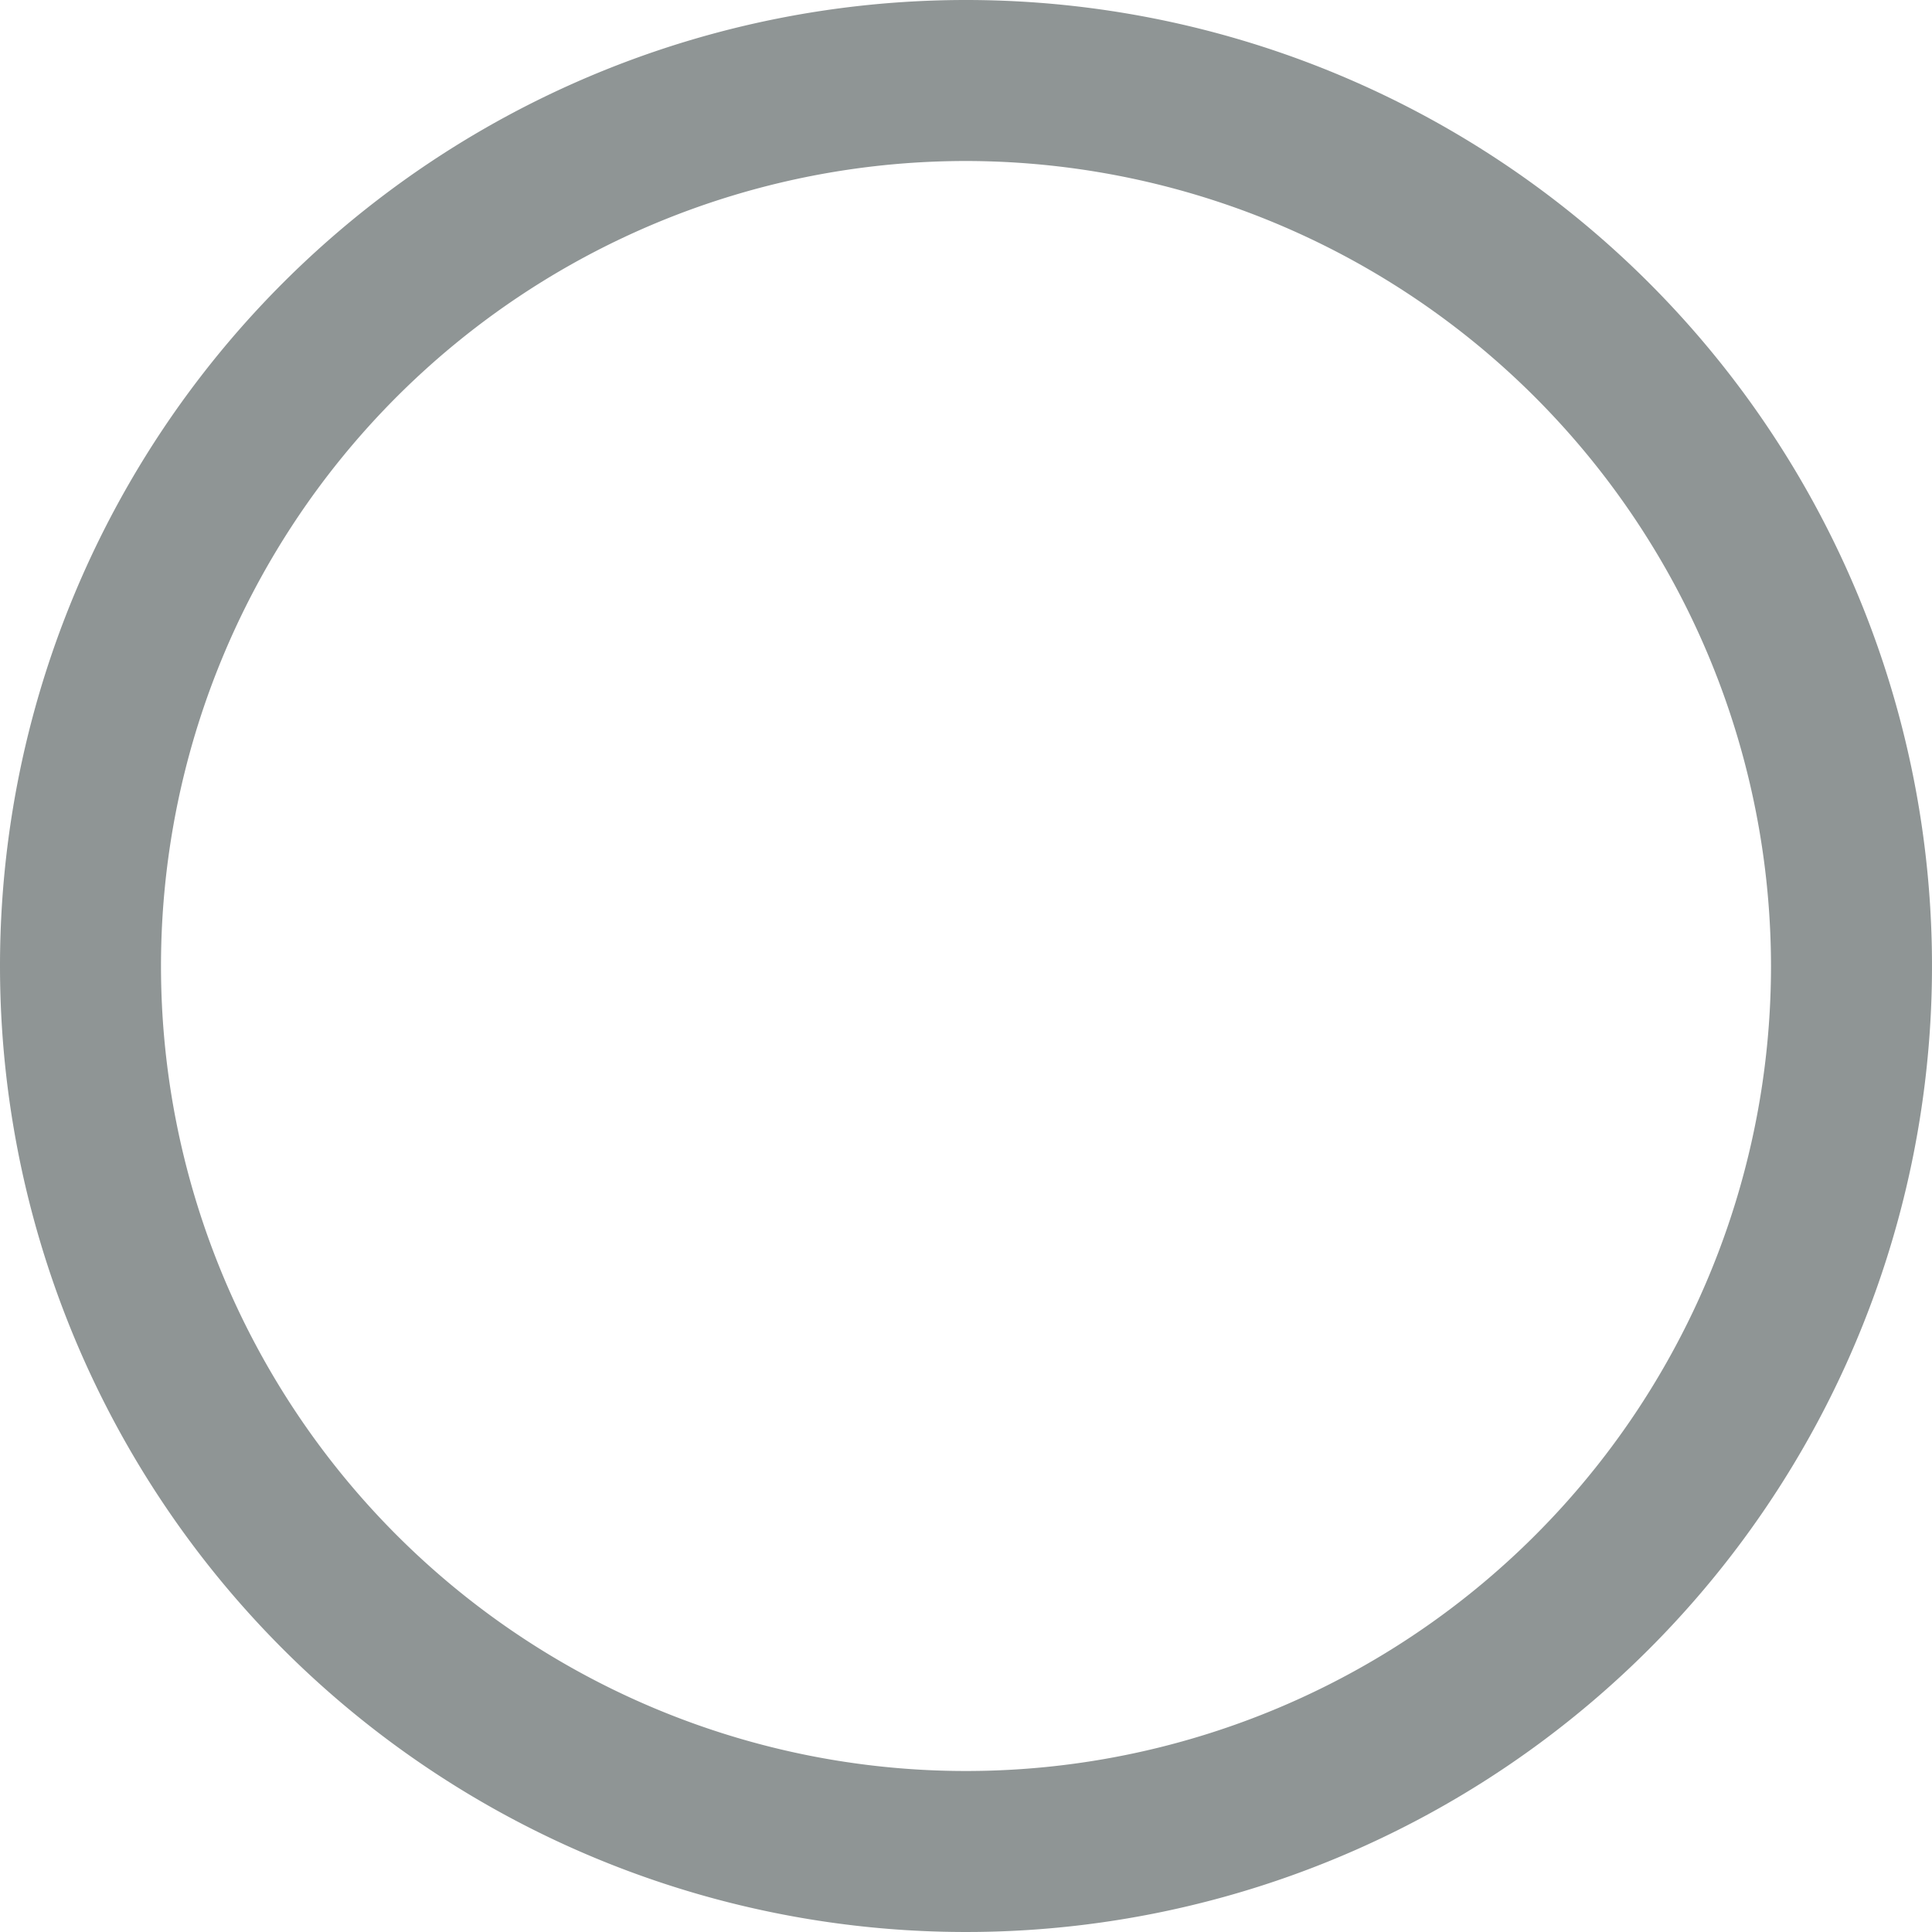 <svg xmlns="http://www.w3.org/2000/svg" width="12" height="12" viewBox="0 0 12 12">
  <path id="Ellipse_569" data-name="Ellipse 569" d="M6,1a5,5,0,1,0,5,5A5.006,5.006,0,0,0,6,1M6,0A6,6,0,1,1,0,6,6,6,0,0,1,6,0Z" fill="#8f9595"/>
</svg>
